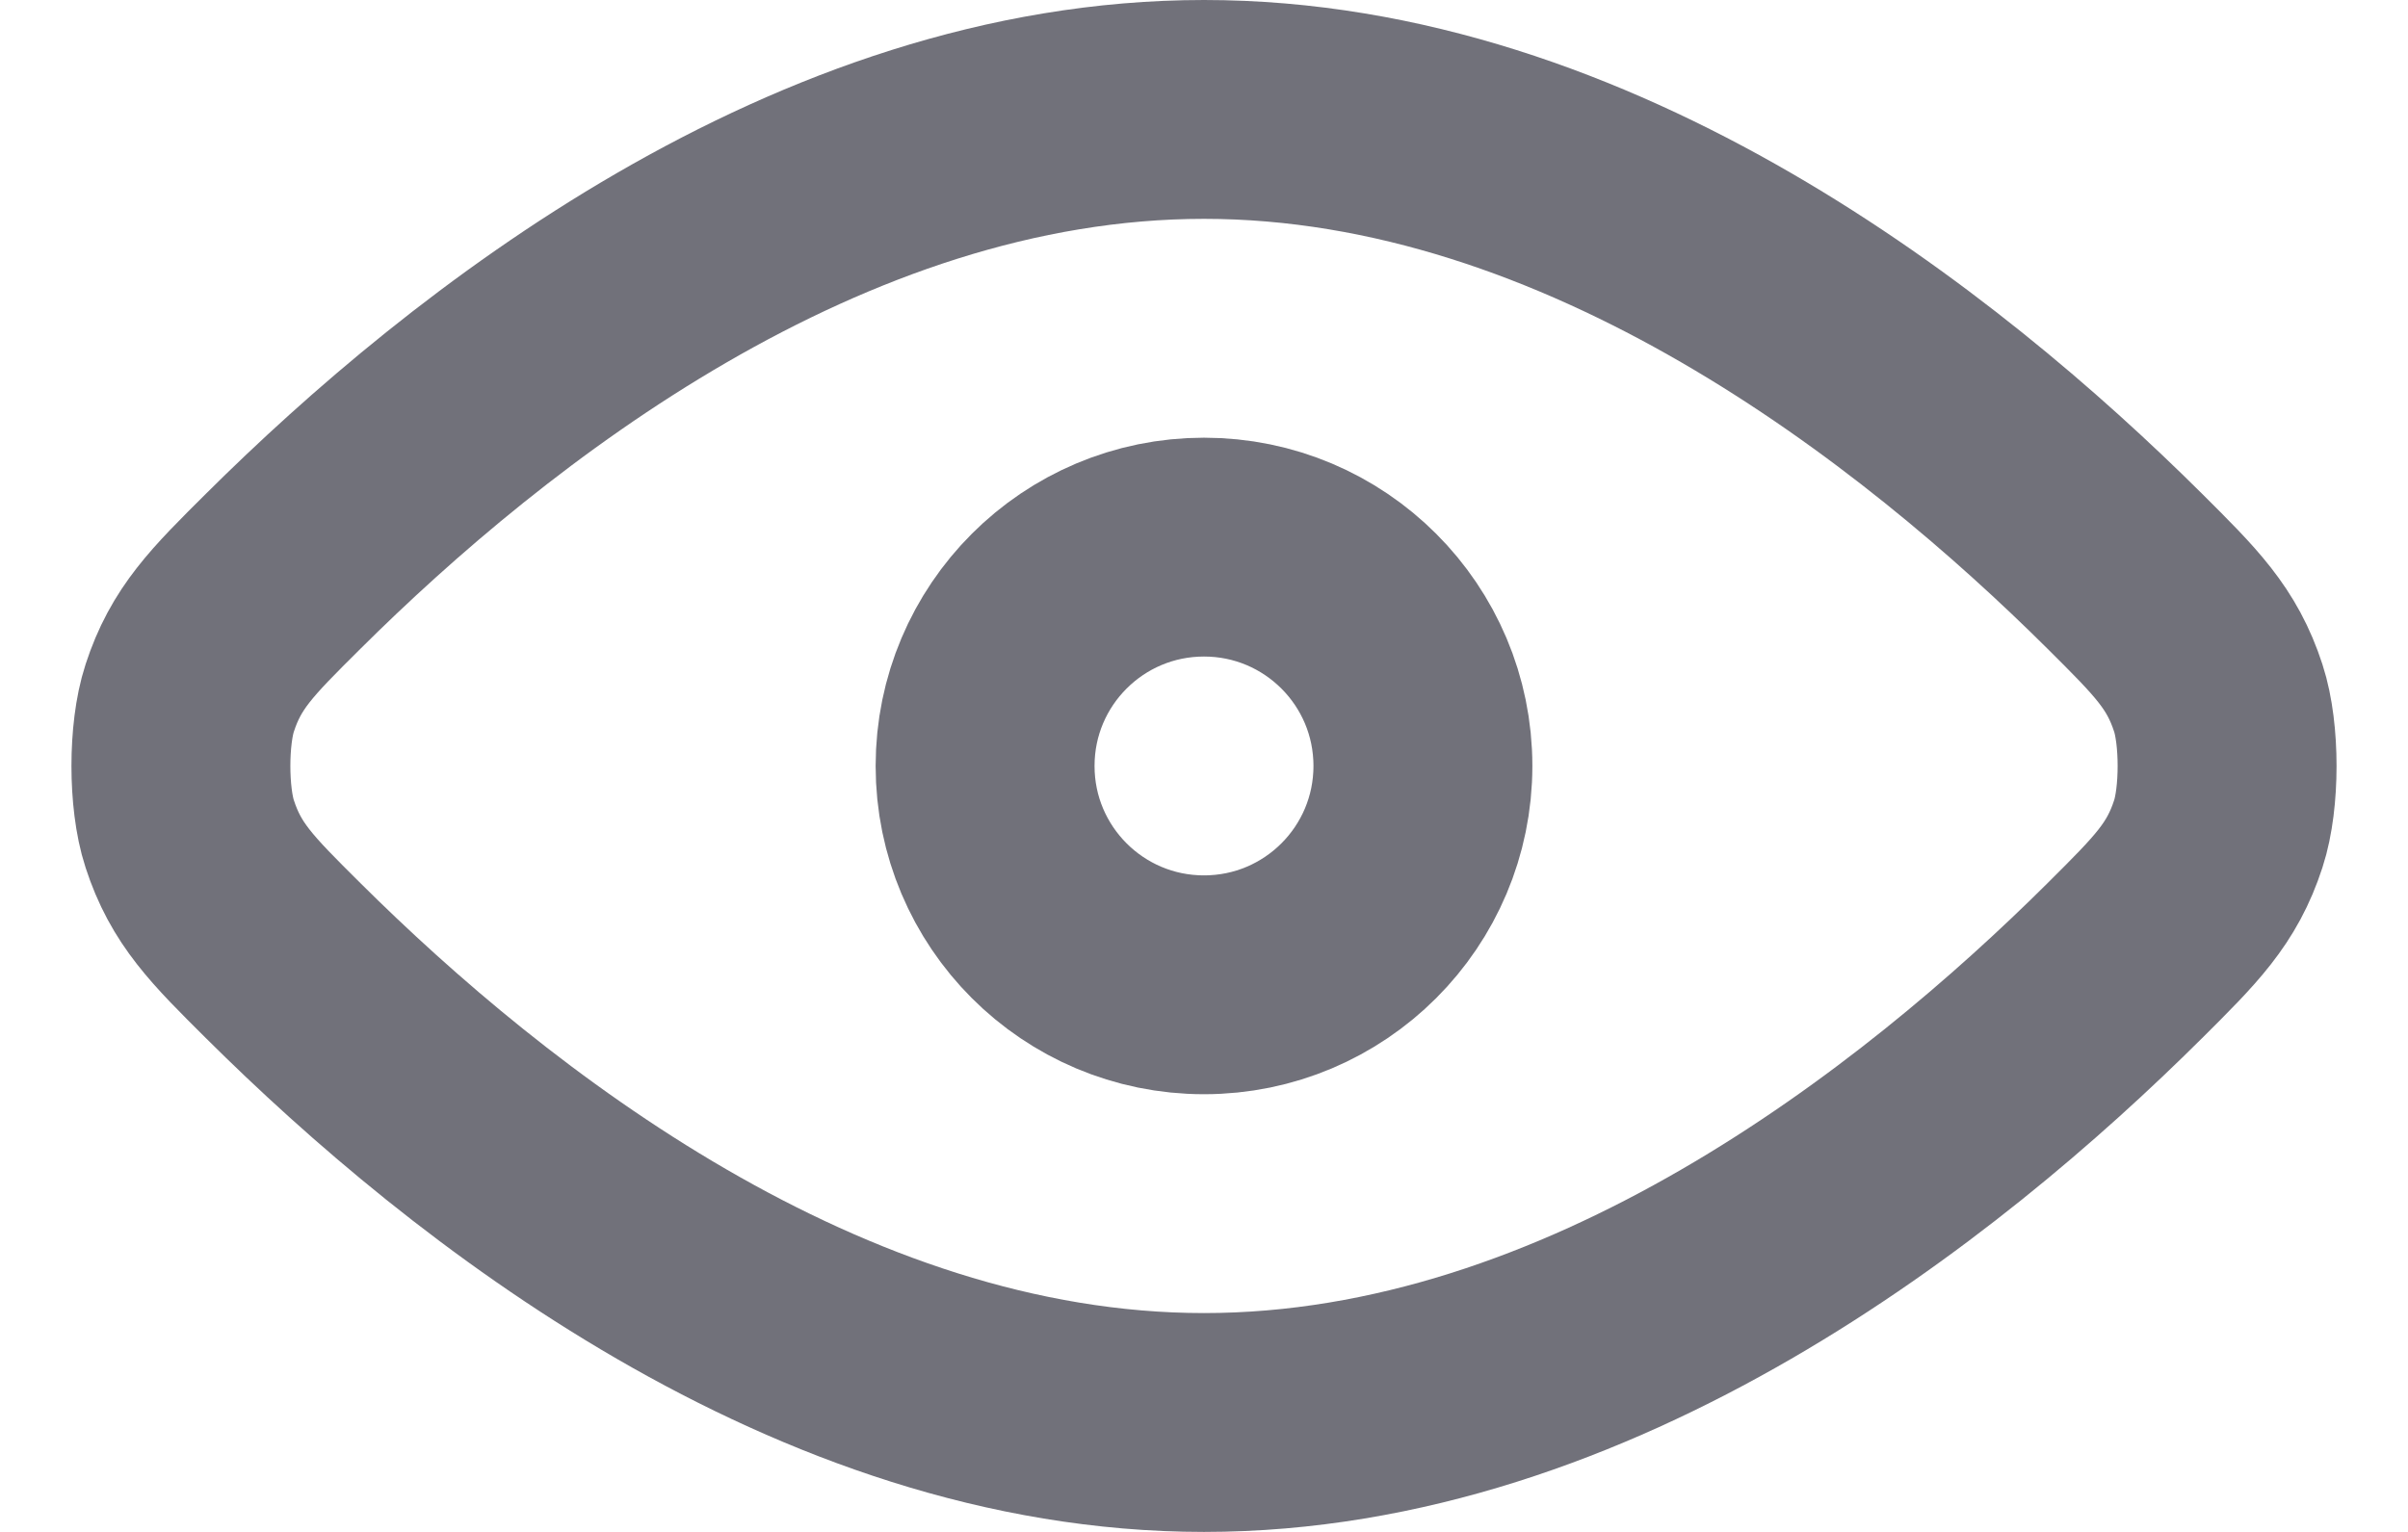 <svg width="22" height="14" viewBox="0 0 22 14" fill="none" xmlns="http://www.w3.org/2000/svg">
<path d="M2.587 8.779C4.366 10.548 7.47 13 11 13C14.531 13 17.634 10.548 19.413 8.779C19.882 8.312 20.118 8.078 20.267 7.62C20.374 7.293 20.374 6.707 20.267 6.38C20.118 5.922 19.882 5.688 19.413 5.221C17.634 3.452 14.531 1 11 1C7.47 1 4.366 3.452 2.587 5.221C2.117 5.688 1.882 5.922 1.733 6.38C1.626 6.707 1.626 7.293 1.733 7.62C1.882 8.078 2.117 8.312 2.587 8.779Z" stroke="#71717A" stroke-width="2" stroke-linecap="round" stroke-linejoin="round"/>
<path d="M9 7C9 8.105 9.895 9 11 9C12.105 9 13 8.105 13 7C13 5.895 12.105 5 11 5C9.895 5 9 5.895 9 7Z" stroke="#71717A" stroke-width="2" stroke-linecap="round" stroke-linejoin="round"/>
</svg>
